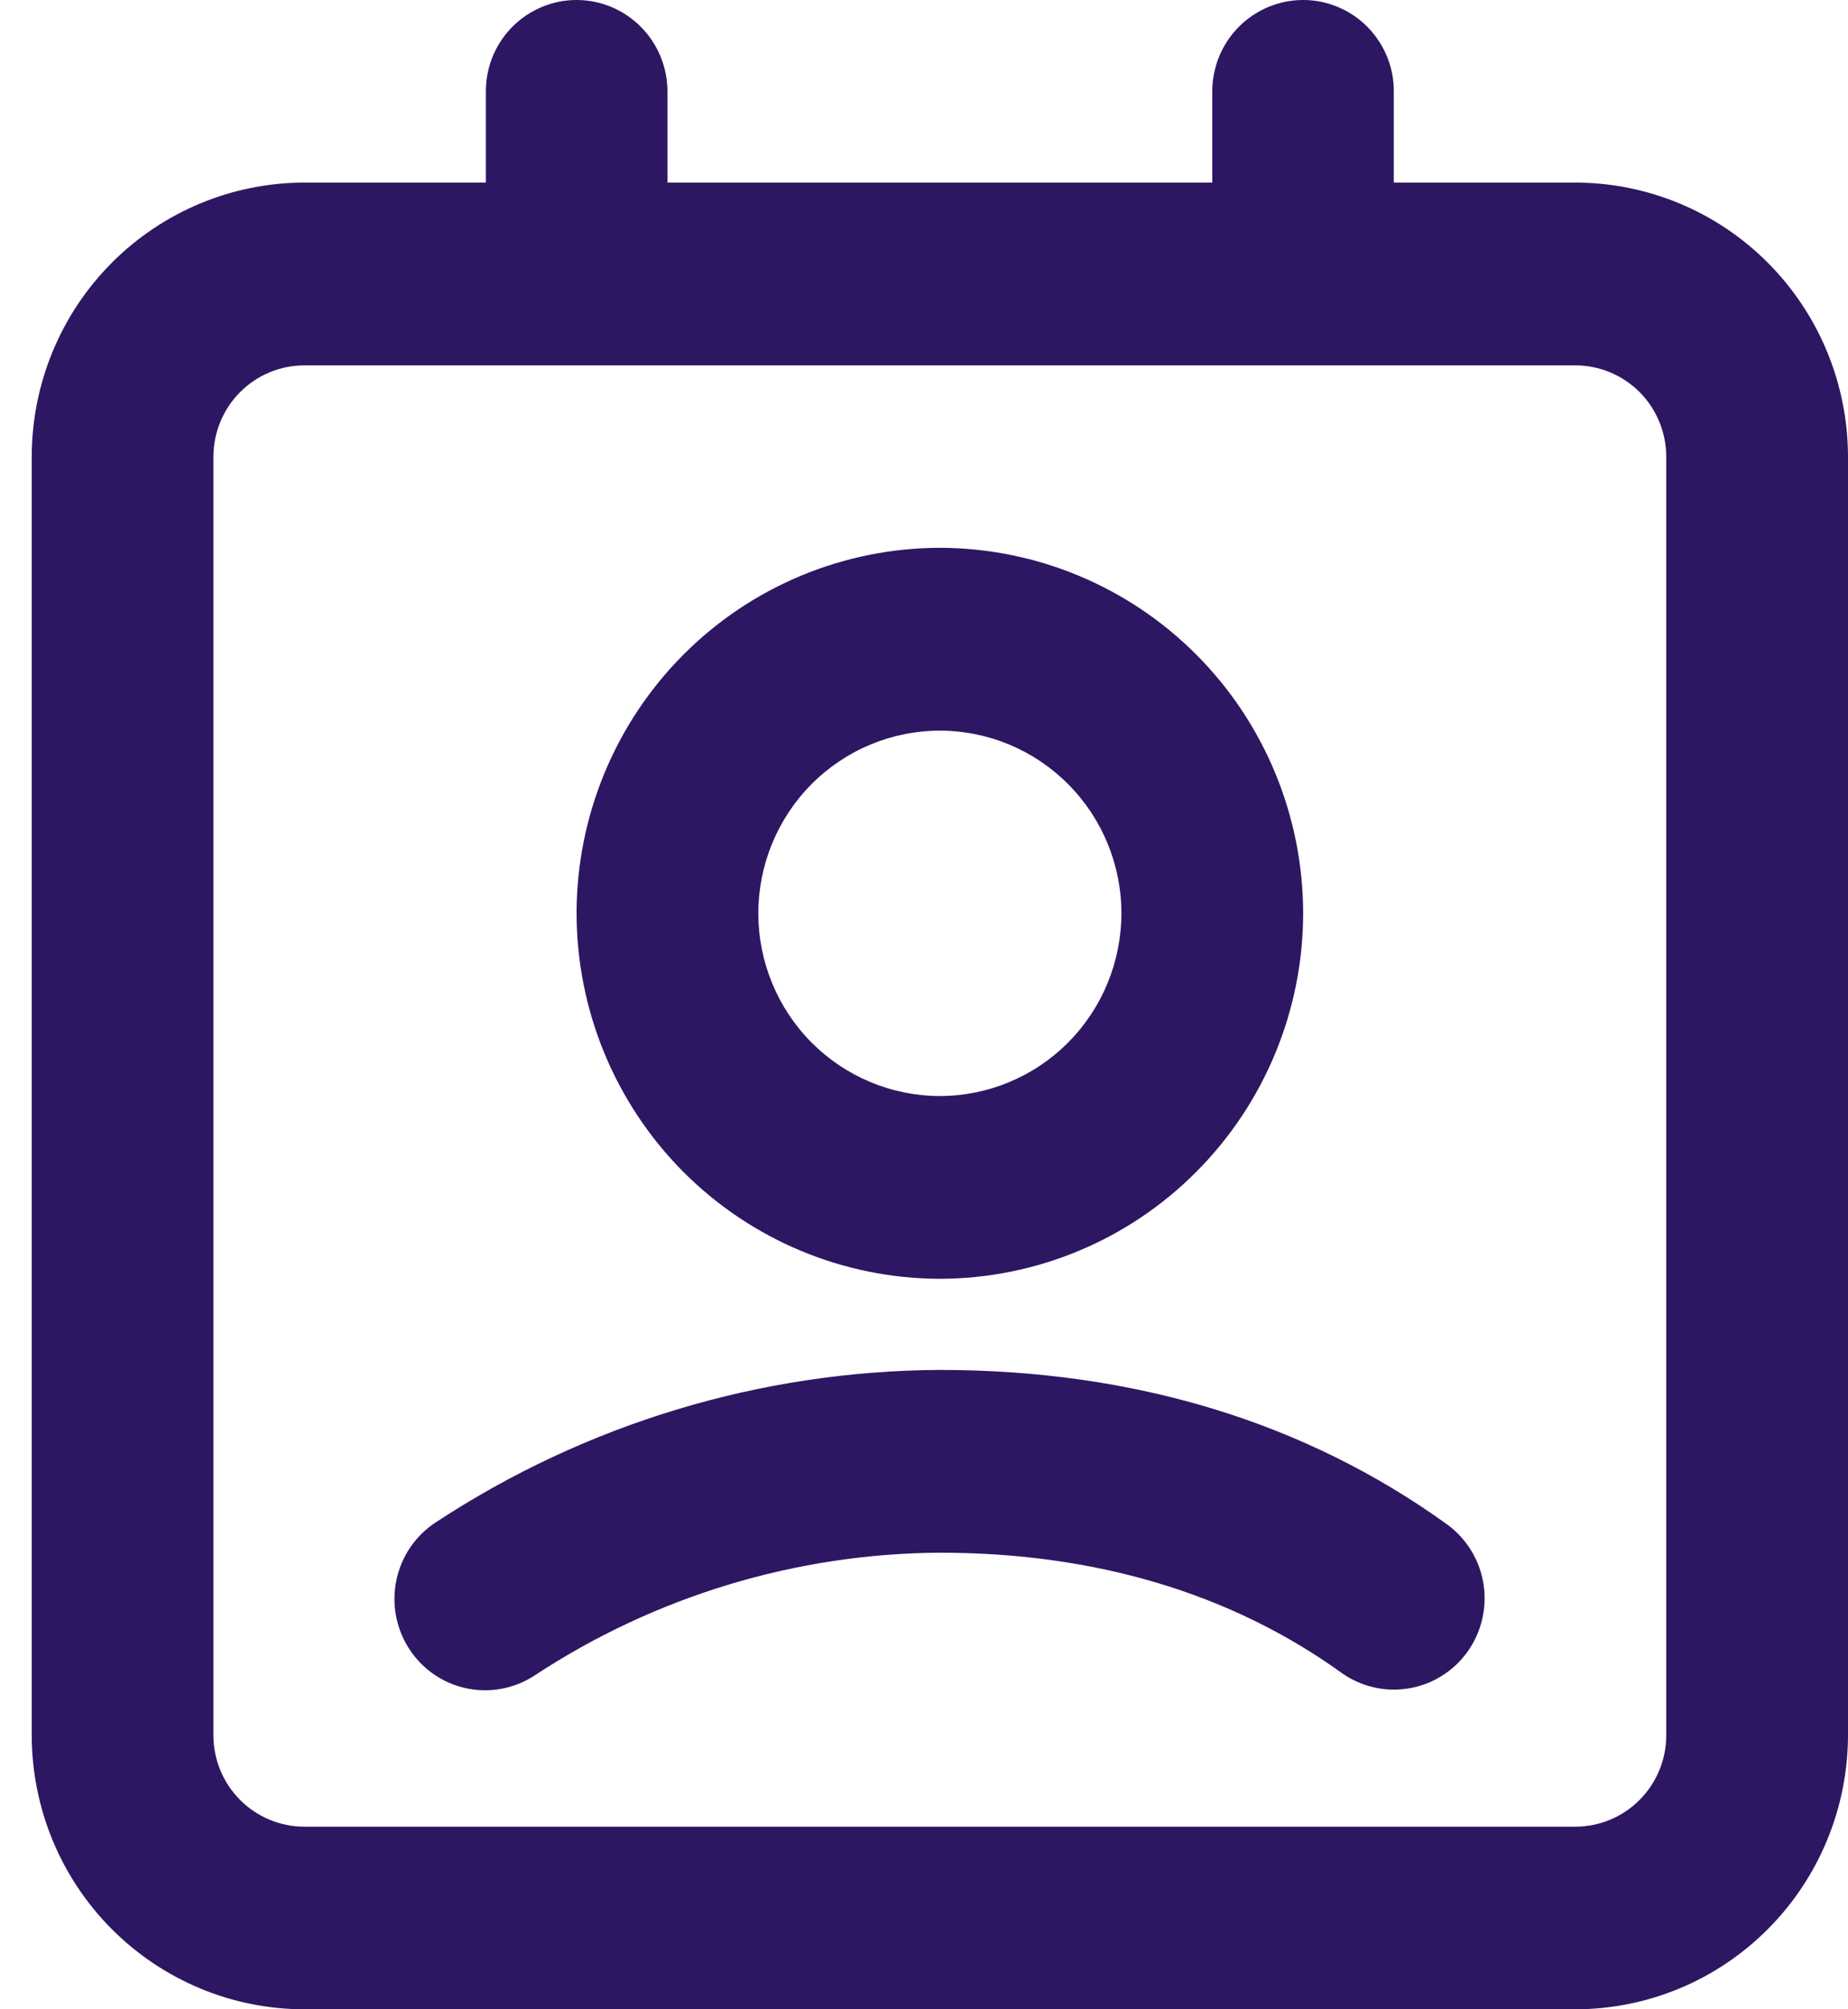<svg width="23" height="25" viewBox="0 0 23 25" fill="none" xmlns="http://www.w3.org/2000/svg">
<path d="M19.609 2.272H17.347V1.137C17.348 0.988 17.319 0.84 17.262 0.702C17.205 0.564 17.122 0.439 17.017 0.333C16.913 0.228 16.788 0.144 16.651 0.087C16.514 0.029 16.367 -3.40637e-07 16.219 0C15.919 0 15.631 0.12 15.419 0.333C15.207 0.546 15.088 0.836 15.088 1.137V2.272H8.307V1.137C8.307 0.836 8.187 0.546 7.975 0.333C7.763 0.12 7.476 0 7.176 0C7.027 -3.40637e-07 6.88 0.029 6.743 0.087C6.606 0.144 6.482 0.228 6.377 0.333C6.272 0.439 6.189 0.564 6.132 0.702C6.076 0.84 6.047 0.988 6.047 1.137V2.272H3.785C2.886 2.273 2.025 2.633 1.389 3.272C0.753 3.911 0.396 4.777 0.395 5.681V21.591C0.396 22.495 0.753 23.361 1.389 24C2.025 24.639 2.886 24.999 3.785 25H19.609C20.508 24.999 21.37 24.639 22.005 24C22.641 23.361 22.998 22.495 23 21.591V5.681C22.998 4.777 22.641 3.911 22.005 3.272C21.37 2.633 20.508 2.273 19.609 2.272ZM20.738 21.591C20.738 21.892 20.619 22.181 20.407 22.394C20.196 22.607 19.909 22.727 19.609 22.728H3.785C3.486 22.727 3.198 22.607 2.987 22.394C2.775 22.181 2.656 21.892 2.656 21.591V5.681C2.657 5.38 2.776 5.092 2.988 4.879C3.199 4.667 3.486 4.547 3.785 4.546H19.609C19.908 4.547 20.195 4.667 20.407 4.879C20.618 5.092 20.737 5.38 20.738 5.681V21.591Z" fill="#2D1762"/>
<path d="M11.697 15.911C12.896 15.909 14.045 15.43 14.892 14.577C15.74 13.725 16.217 12.57 16.219 11.365C16.218 10.159 15.742 9.003 14.894 8.15C14.046 7.297 12.896 6.818 11.697 6.816C10.498 6.818 9.349 7.297 8.502 8.149C7.654 9.002 7.177 10.157 7.176 11.363C7.177 12.568 7.654 13.724 8.501 14.577C9.349 15.429 10.498 15.909 11.697 15.911ZM11.697 9.091C12.297 9.091 12.871 9.331 13.295 9.758C13.719 10.184 13.957 10.762 13.957 11.365C13.956 11.967 13.718 12.545 13.294 12.971C12.871 13.397 12.296 13.636 11.697 13.637C11.098 13.636 10.524 13.397 10.1 12.971C9.677 12.545 9.438 11.967 9.438 11.365C9.438 10.762 9.676 10.184 10.099 9.758C10.523 9.331 11.098 9.091 11.697 9.091Z" fill="#2D1762"/>
<path d="M18.005 18.963C16.235 17.69 14.108 17.045 11.697 17.045C9.469 17.056 7.292 17.714 5.427 18.939C5.175 19.102 4.998 19.359 4.935 19.654C4.871 19.948 4.927 20.256 5.089 20.51C5.191 20.67 5.332 20.802 5.498 20.893C5.664 20.984 5.85 21.031 6.039 21.031C6.256 21.03 6.468 20.967 6.65 20.849C8.15 19.861 9.903 19.33 11.697 19.319C13.626 19.319 15.314 19.821 16.691 20.81C16.812 20.897 16.948 20.959 17.093 20.993C17.238 21.027 17.387 21.032 17.534 21.007C17.68 20.983 17.821 20.93 17.947 20.85C18.073 20.771 18.182 20.668 18.268 20.546C18.441 20.301 18.511 19.997 18.462 19.7C18.413 19.403 18.248 19.138 18.005 18.963Z" fill="#2D1762"/>
</svg>
